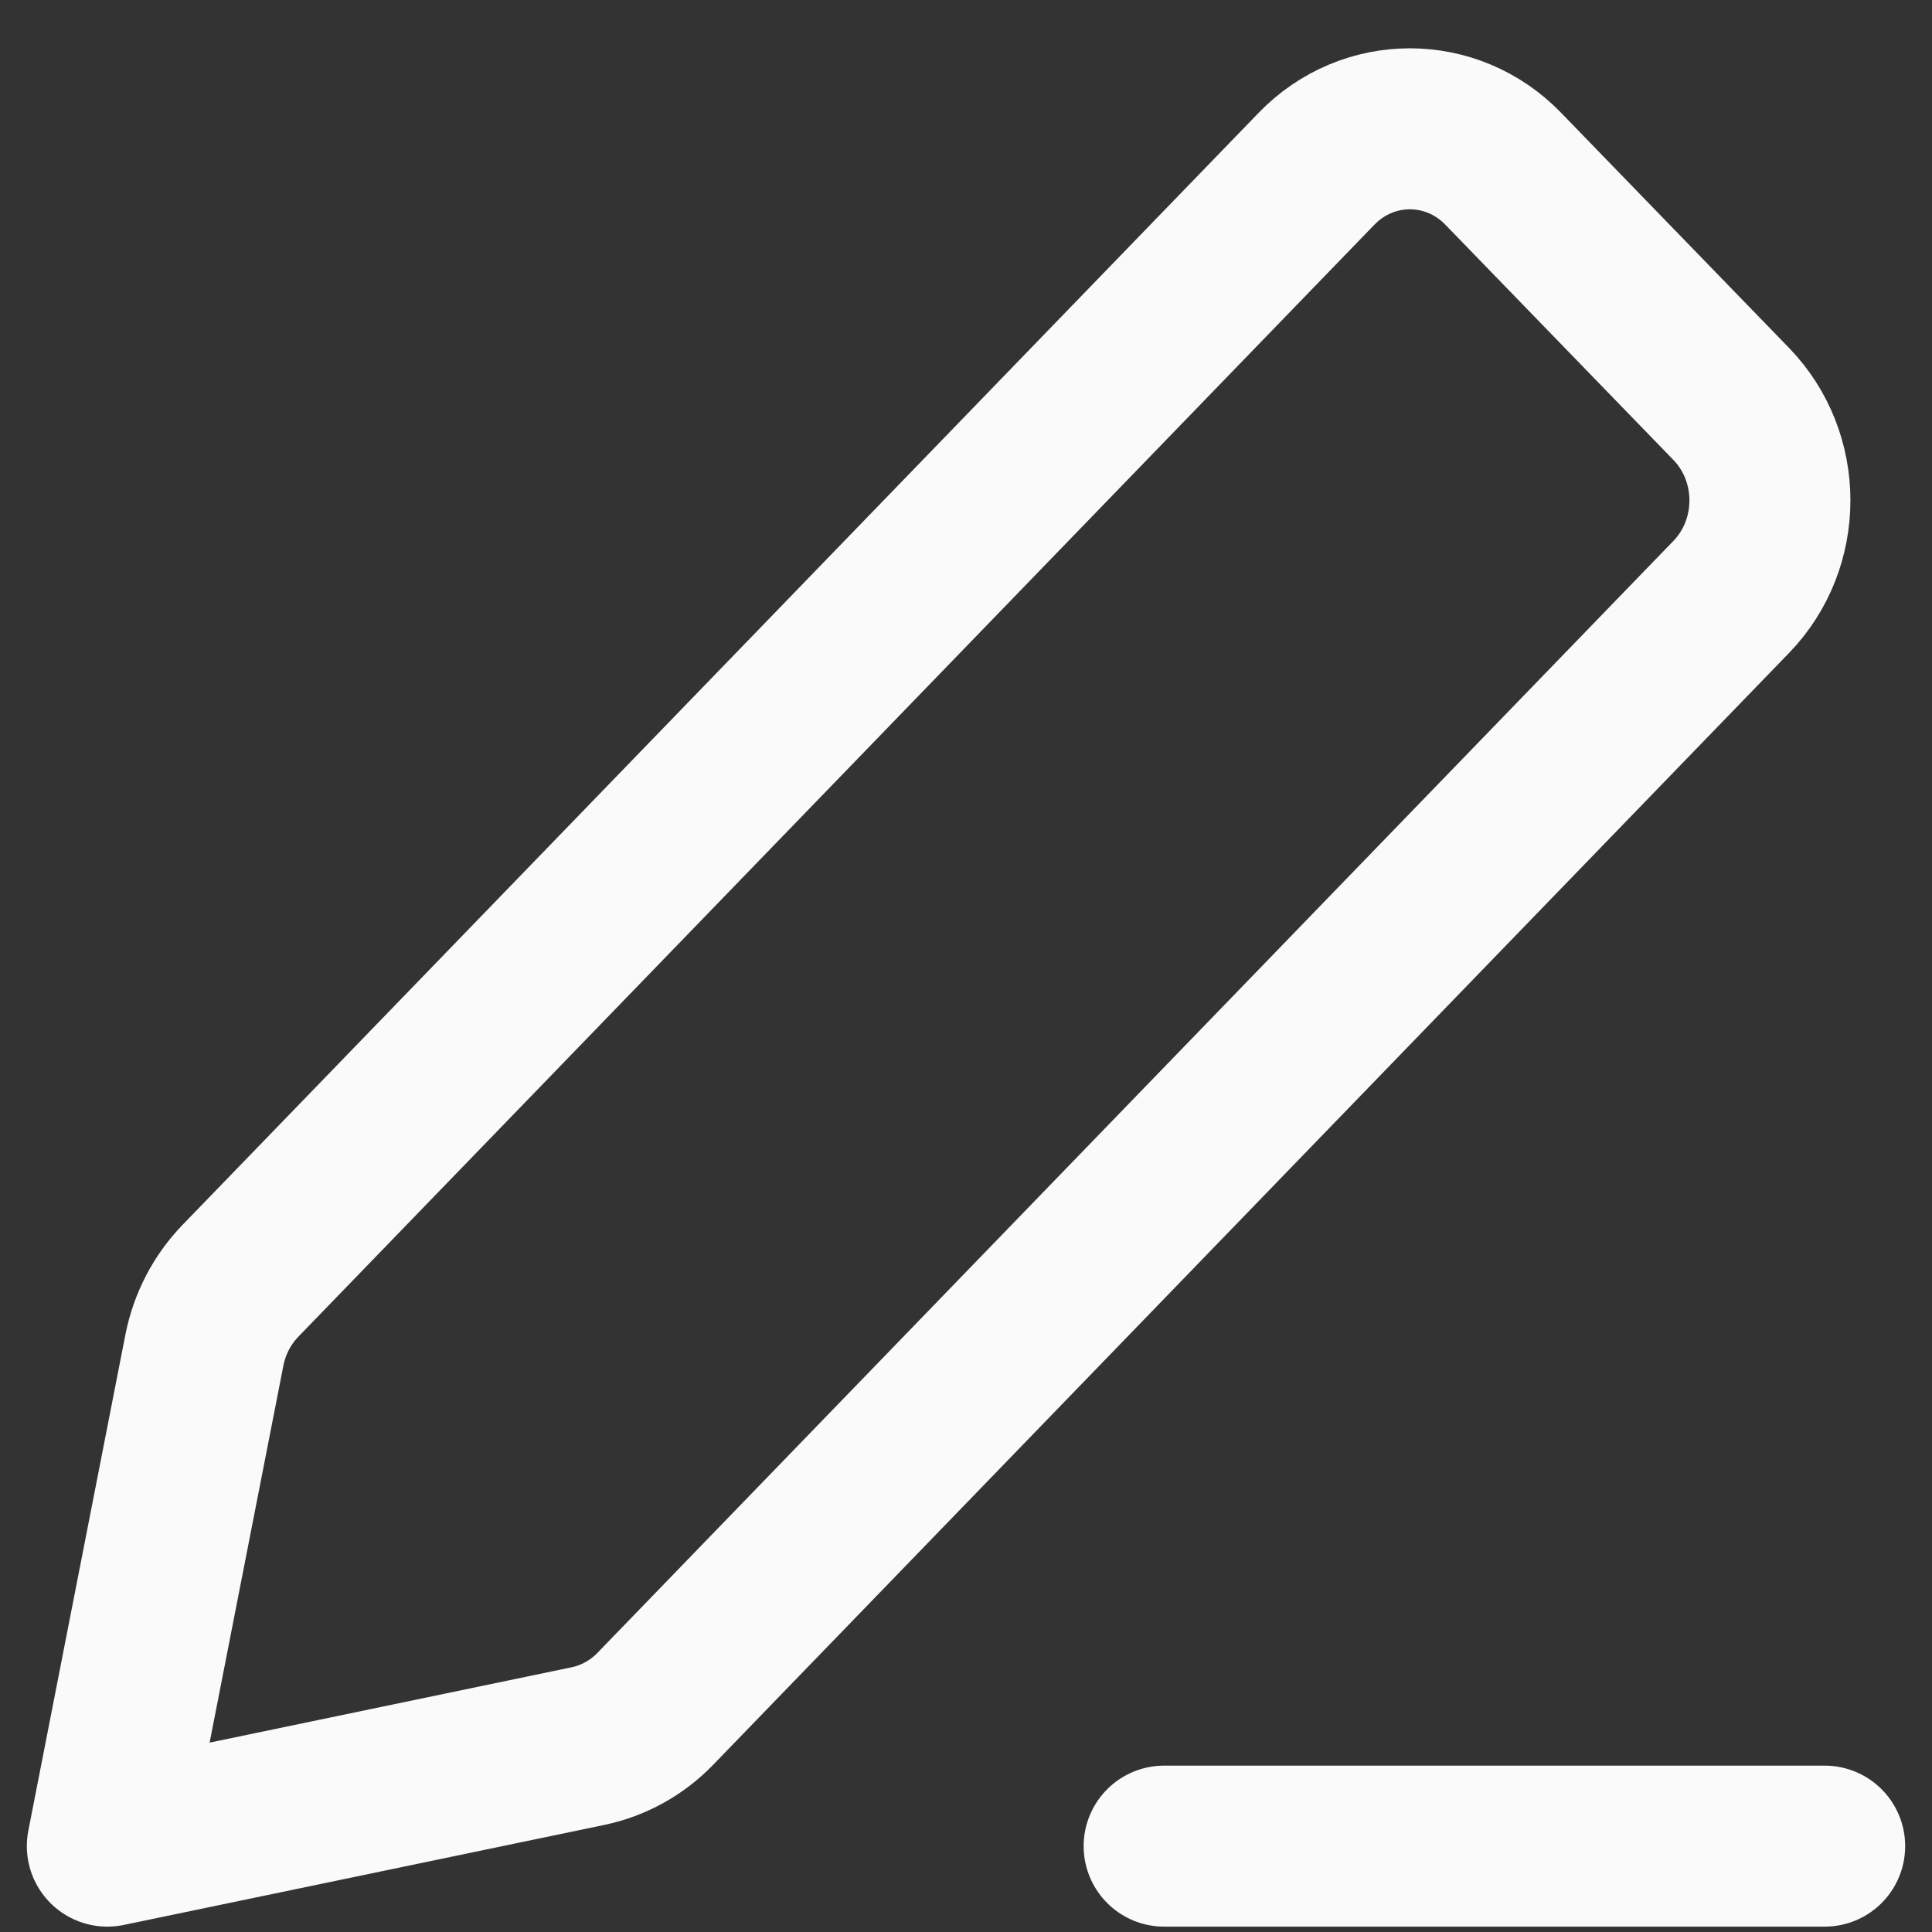 <svg width="18" height="18" viewBox="0 0 18 18" fill="none" xmlns="http://www.w3.org/2000/svg">
<rect x="0" y="0" width="18" height="18" fill="#333333" stroke="none"/>
<path d="M10.846 17.2H17M1 17.2L5.478 16.268C5.716 16.218 5.934 16.098 6.105 15.921L16.13 5.561C16.61 5.064 16.61 4.259 16.129 3.763L14.005 1.572C13.525 1.076 12.745 1.076 12.265 1.573L2.24 11.933C2.069 12.11 1.952 12.335 1.904 12.58L1 17.2Z" stroke="#FAFAFA" stroke-width="1.5" stroke-linecap="round" stroke-linejoin="round"/>
</svg>
